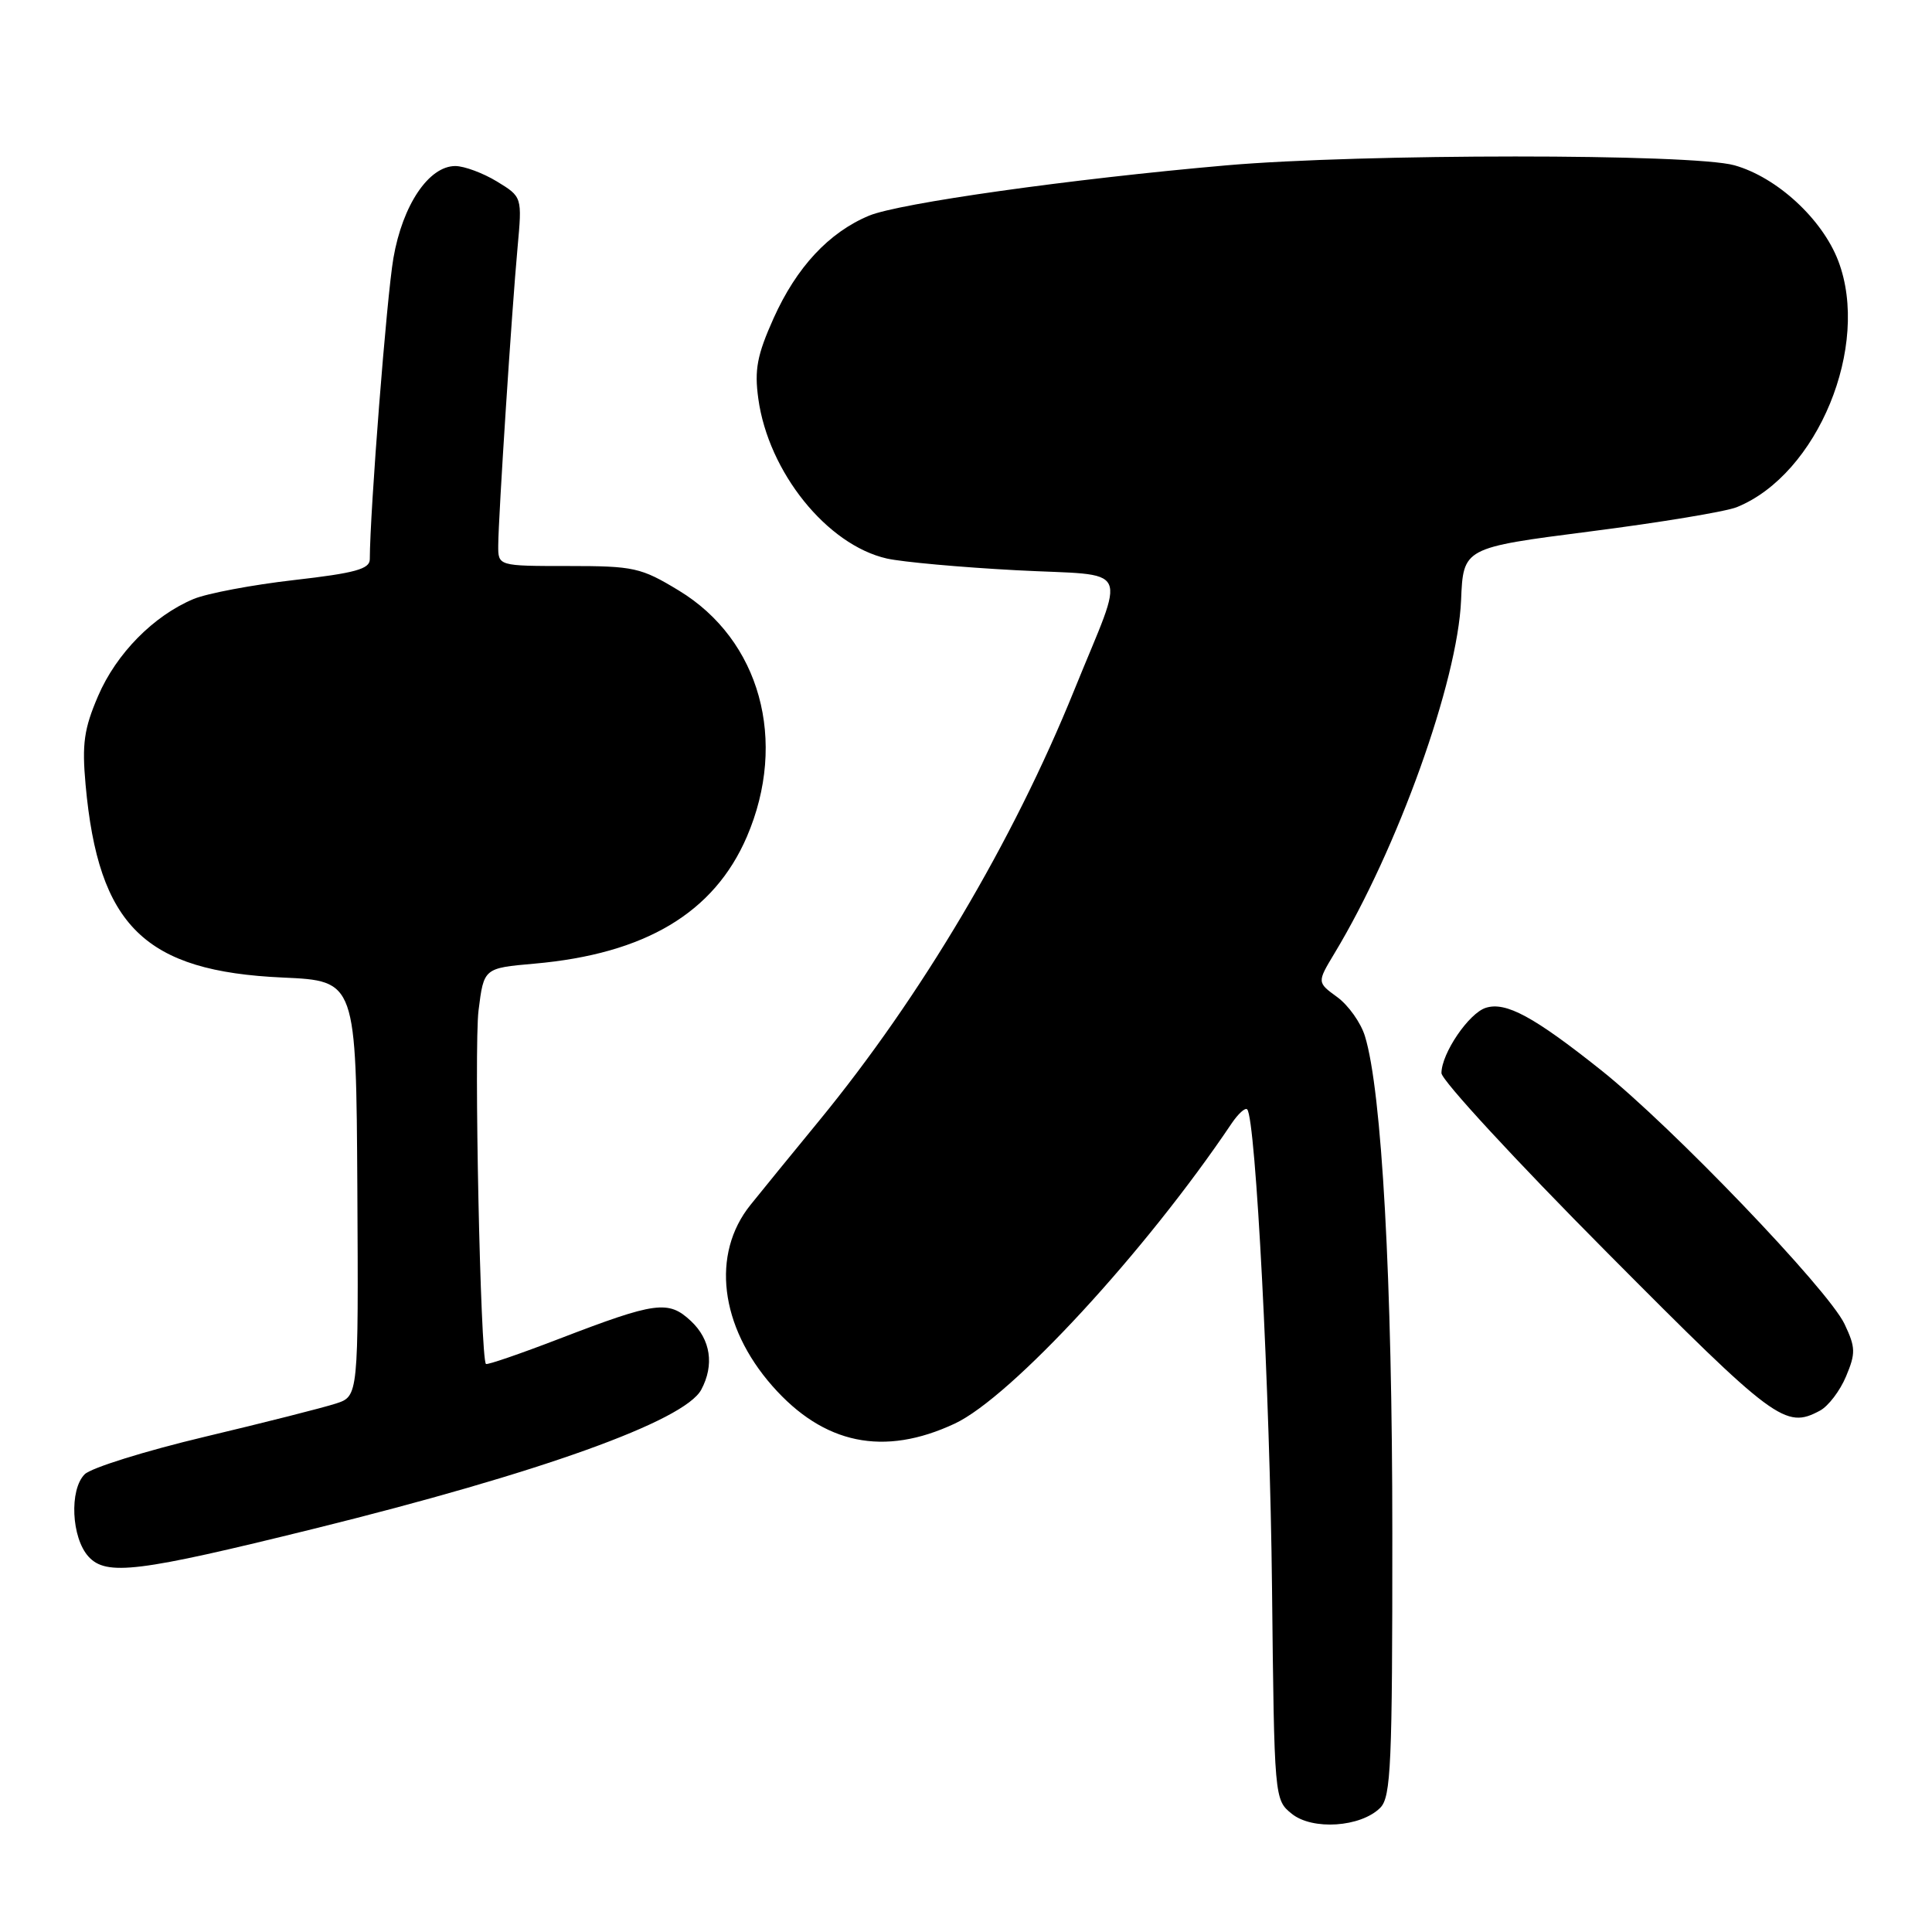 <?xml version="1.0" encoding="UTF-8" standalone="no"?>
<!DOCTYPE svg PUBLIC "-//W3C//DTD SVG 1.1//EN" "http://www.w3.org/Graphics/SVG/1.1/DTD/svg11.dtd" >
<svg xmlns="http://www.w3.org/2000/svg" xmlns:xlink="http://www.w3.org/1999/xlink" version="1.1" viewBox="0 0 256 256">
 <g >
 <path fill="currentColor"
d=" M 182.89 239.54 C 184.31 238.12 184.50 233.82 184.49 203.21 C 184.49 169.66 183.10 144.54 180.86 137.29 C 180.32 135.52 178.66 133.19 177.19 132.12 C 174.51 130.17 174.51 130.17 176.82 126.33 C 185.19 112.47 193.15 90.27 193.60 79.54 C 193.89 72.58 193.89 72.58 210.69 70.42 C 219.94 69.24 228.69 67.79 230.14 67.20 C 240.85 62.86 247.87 45.82 243.58 34.57 C 241.46 29.02 235.45 23.48 229.81 21.90 C 224.26 20.34 180.40 20.35 162.50 21.91 C 141.91 23.71 119.13 26.92 115.15 28.58 C 109.83 30.80 105.54 35.41 102.50 42.18 C 100.32 47.05 99.95 48.98 100.48 52.83 C 101.82 62.56 109.58 72.21 117.52 74.01 C 119.59 74.47 127.31 75.17 134.67 75.56 C 150.22 76.39 149.25 74.38 142.32 91.50 C 134.22 111.50 122.07 132.00 108.54 148.50 C 104.93 152.90 100.83 157.92 99.44 159.66 C 94.22 166.15 95.38 175.74 102.34 183.65 C 109.15 191.39 117.11 193.03 126.50 188.64 C 133.97 185.15 151.80 165.82 163.19 148.87 C 164.07 147.57 165.00 146.72 165.26 147.00 C 166.39 148.17 168.28 184.61 168.55 210.48 C 168.85 238.34 168.86 238.47 171.16 240.33 C 173.90 242.55 180.31 242.12 182.89 239.54 Z  M 41.55 202.58 C 71.53 195.17 90.70 188.29 92.92 184.14 C 94.67 180.87 94.17 177.50 91.56 175.05 C 88.57 172.25 86.92 172.47 74.09 177.40 C 68.92 179.39 64.55 180.89 64.39 180.73 C 63.66 179.99 62.79 138.83 63.41 133.88 C 64.11 128.28 64.11 128.28 70.80 127.69 C 85.50 126.40 94.62 120.95 98.96 110.88 C 104.42 98.18 100.72 84.78 89.95 78.25 C 84.92 75.20 84.01 75.00 75.29 75.00 C 66.00 75.00 66.00 75.00 66.02 72.25 C 66.04 68.48 67.82 41.03 68.58 32.79 C 69.19 26.09 69.19 26.09 65.85 24.05 C 64.01 22.93 61.53 22.01 60.34 22.00 C 56.82 22.00 53.35 27.15 52.13 34.19 C 51.24 39.31 49.02 67.73 49.00 74.11 C 49.00 75.40 47.04 75.94 38.97 76.86 C 33.45 77.49 27.46 78.62 25.65 79.37 C 20.35 81.59 15.42 86.59 13.00 92.22 C 11.13 96.57 10.85 98.56 11.34 103.98 C 13.04 122.72 19.17 128.71 37.48 129.53 C 47.19 129.97 47.19 129.97 47.35 157.49 C 47.50 185.01 47.50 185.01 44.50 185.98 C 42.85 186.52 35.04 188.50 27.14 190.38 C 19.24 192.26 12.07 194.50 11.22 195.35 C 9.17 197.40 9.46 203.75 11.72 206.25 C 14.08 208.85 18.28 208.33 41.55 202.58 Z  M 241.15 186.92 C 242.26 186.33 243.82 184.28 244.61 182.38 C 245.90 179.31 245.88 178.54 244.41 175.44 C 242.24 170.87 221.51 149.25 212.15 141.80 C 203.23 134.70 199.53 132.70 196.88 133.54 C 194.63 134.25 191.01 139.58 191.00 142.19 C 191.00 143.12 200.86 153.81 212.92 165.94 C 235.20 188.36 236.56 189.38 241.15 186.92 Z "/>
</g>
</svg>
